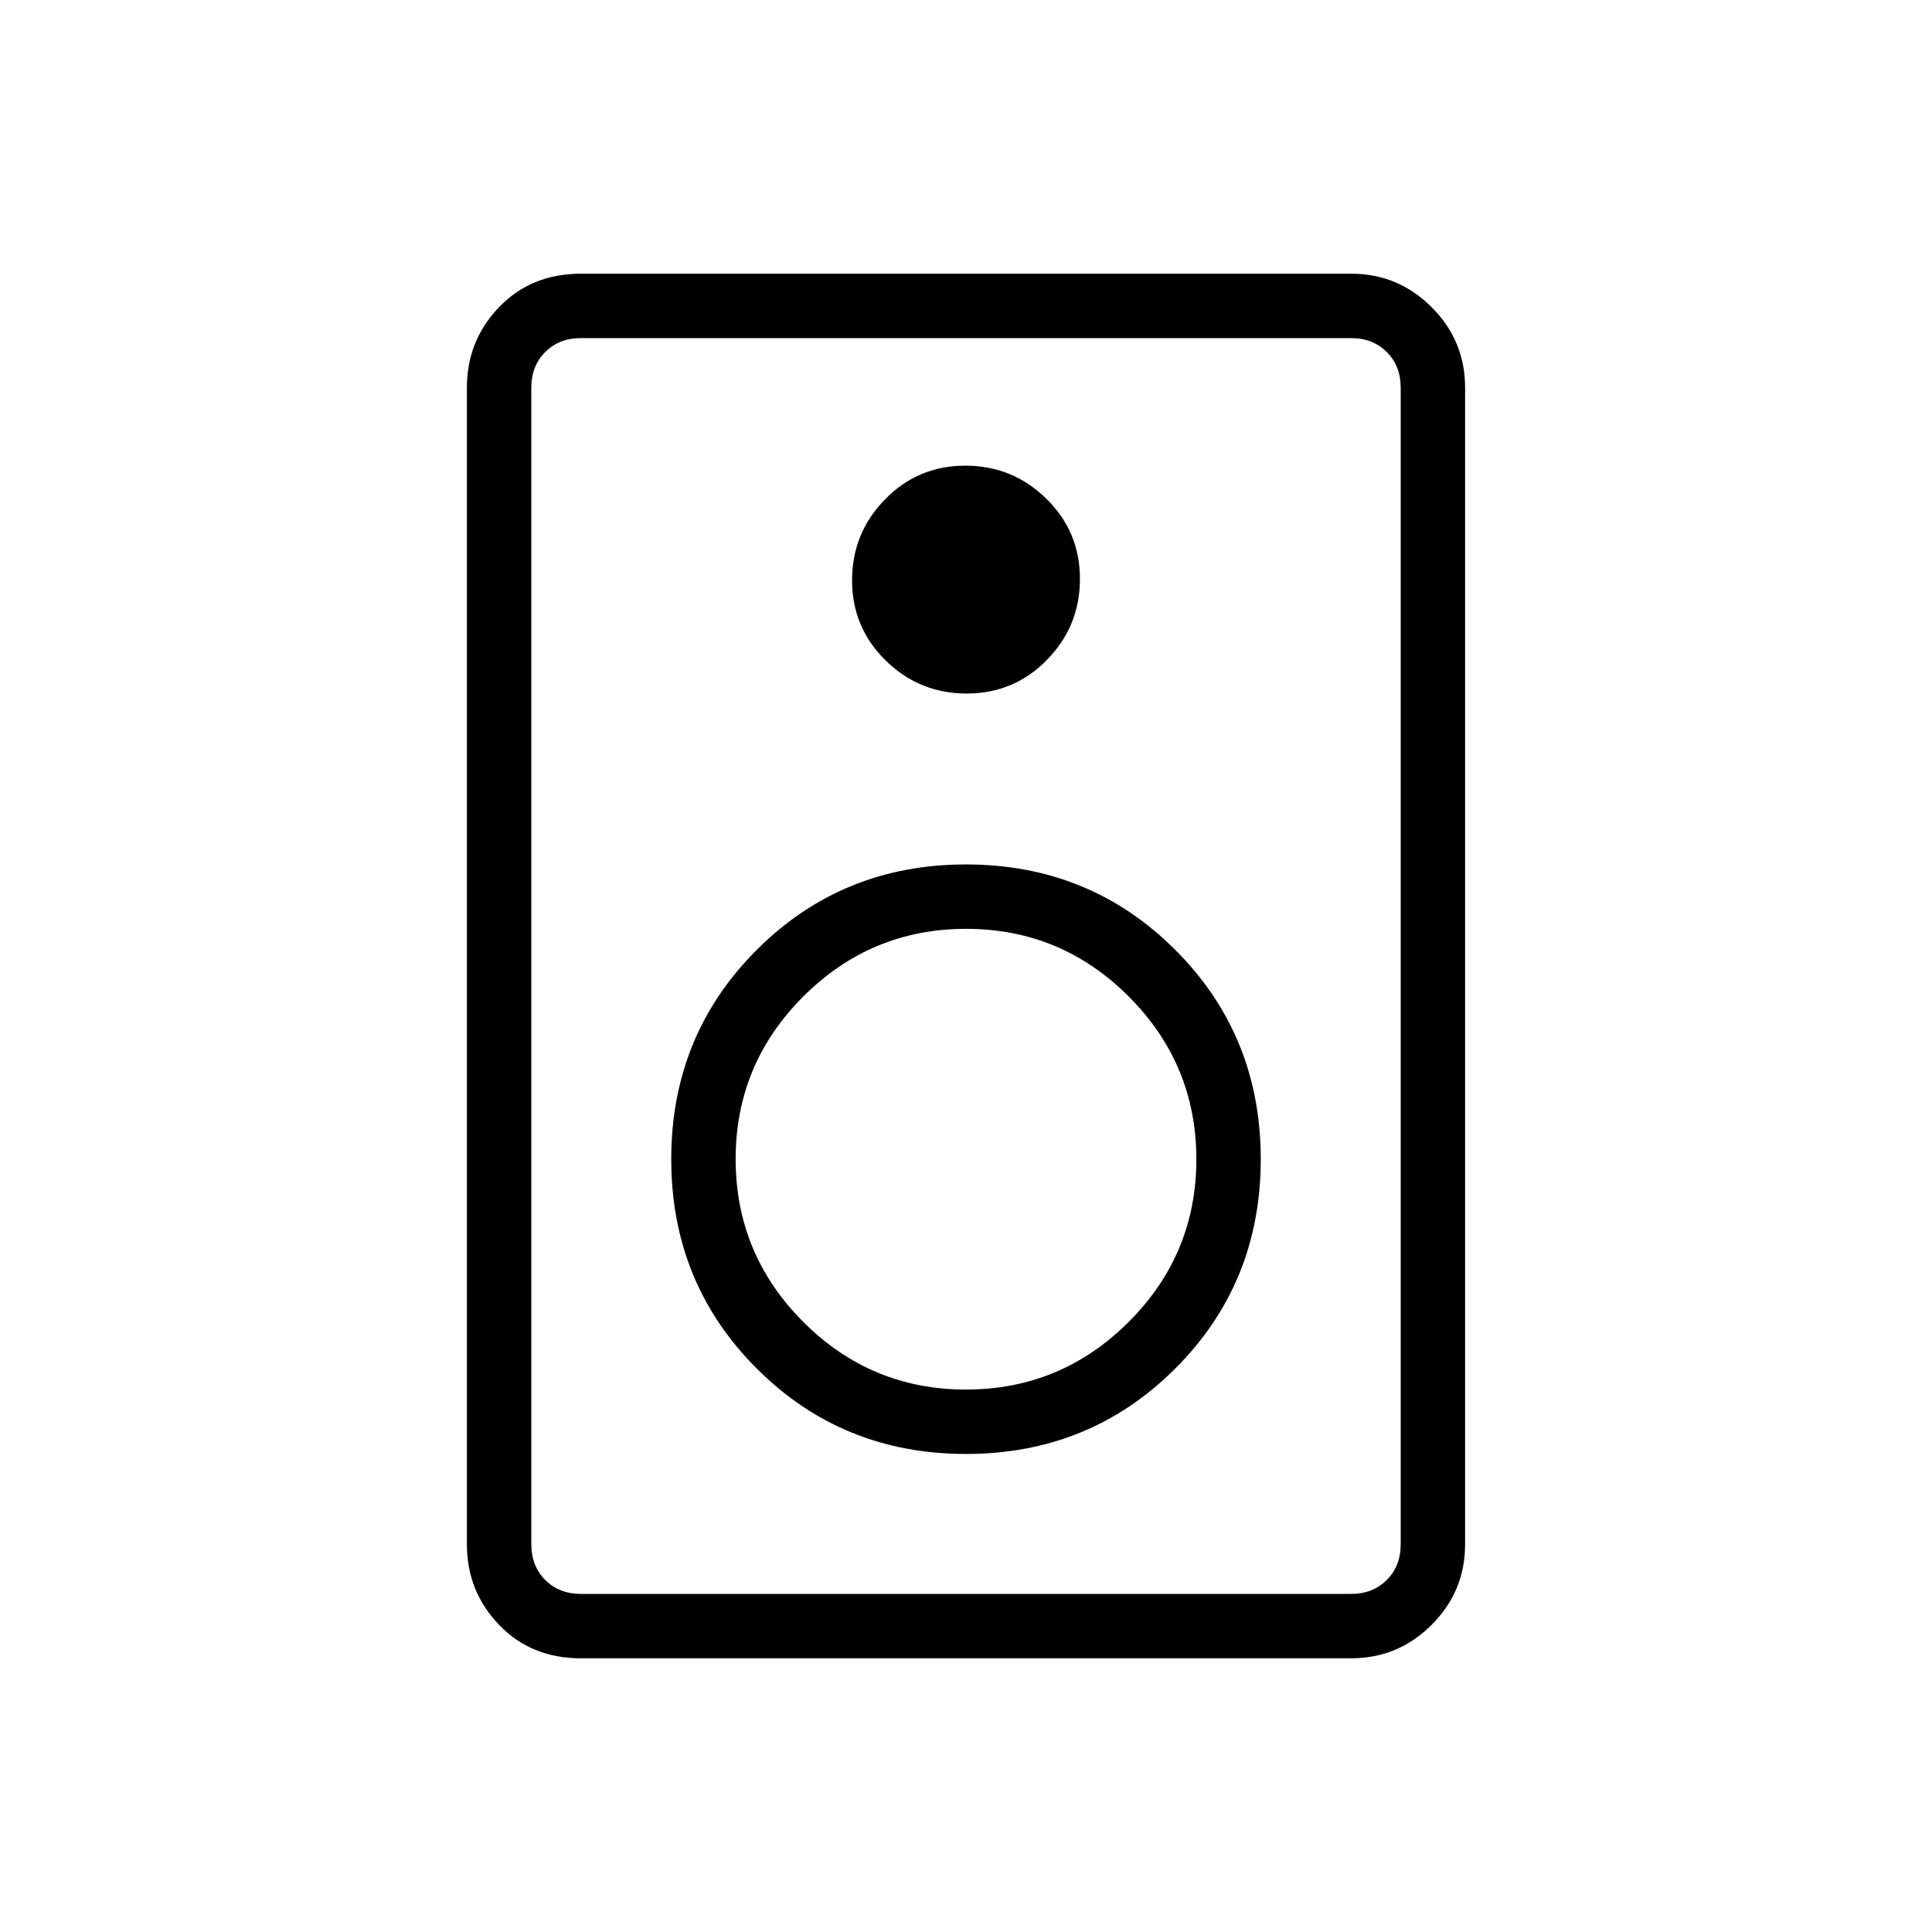 <svg xmlns="http://www.w3.org/2000/svg" height="20" viewBox="0 -960 960 960" width="20"><path d="M671.385-136h-382.77q-24.654 0-40.634-16.631Q232-169.261 232-192.615v-574.77q0-23.354 15.981-39.984Q263.961-824 288.615-824h382.77q23.354 0 39.984 16.631Q728-790.739 728-767.385v574.77q0 23.354-16.631 39.984Q694.739-136 671.385-136Zm0-32q10.769 0 17.692-6.923T696-192.615v-574.77q0-10.769-6.923-17.692T671.385-792h-382.77q-10.769 0-17.692 6.923T264-767.385v574.77q0 10.769 6.923 17.692T288.615-168h382.77ZM480.349-615.385q23.497 0 39.882-16.733 16.384-16.733 16.384-40.231 0-23.497-16.733-39.882-16.733-16.384-40.231-16.384-23.497 0-39.882 16.733-16.384 16.733-16.384 40.231 0 23.497 16.733 39.882 16.733 16.384 40.231 16.384ZM480-237.538q61.539 0 104-42.462 42.462-42.461 42.462-104T584-488q-42.461-42.462-104-42.462T376-488q-42.462 42.461-42.462 104T376-280q42.461 42.462 104 42.462Zm-.054-32.001q-47.238 0-80.823-33.639-33.584-33.639-33.584-80.876 0-47.238 33.639-80.823 33.639-33.584 80.876-33.584 47.238 0 80.823 33.639 33.584 33.639 33.584 80.876 0 47.238-33.639 80.823-33.639 33.584-80.876 33.584ZM264-792v624-624Z"/></svg>